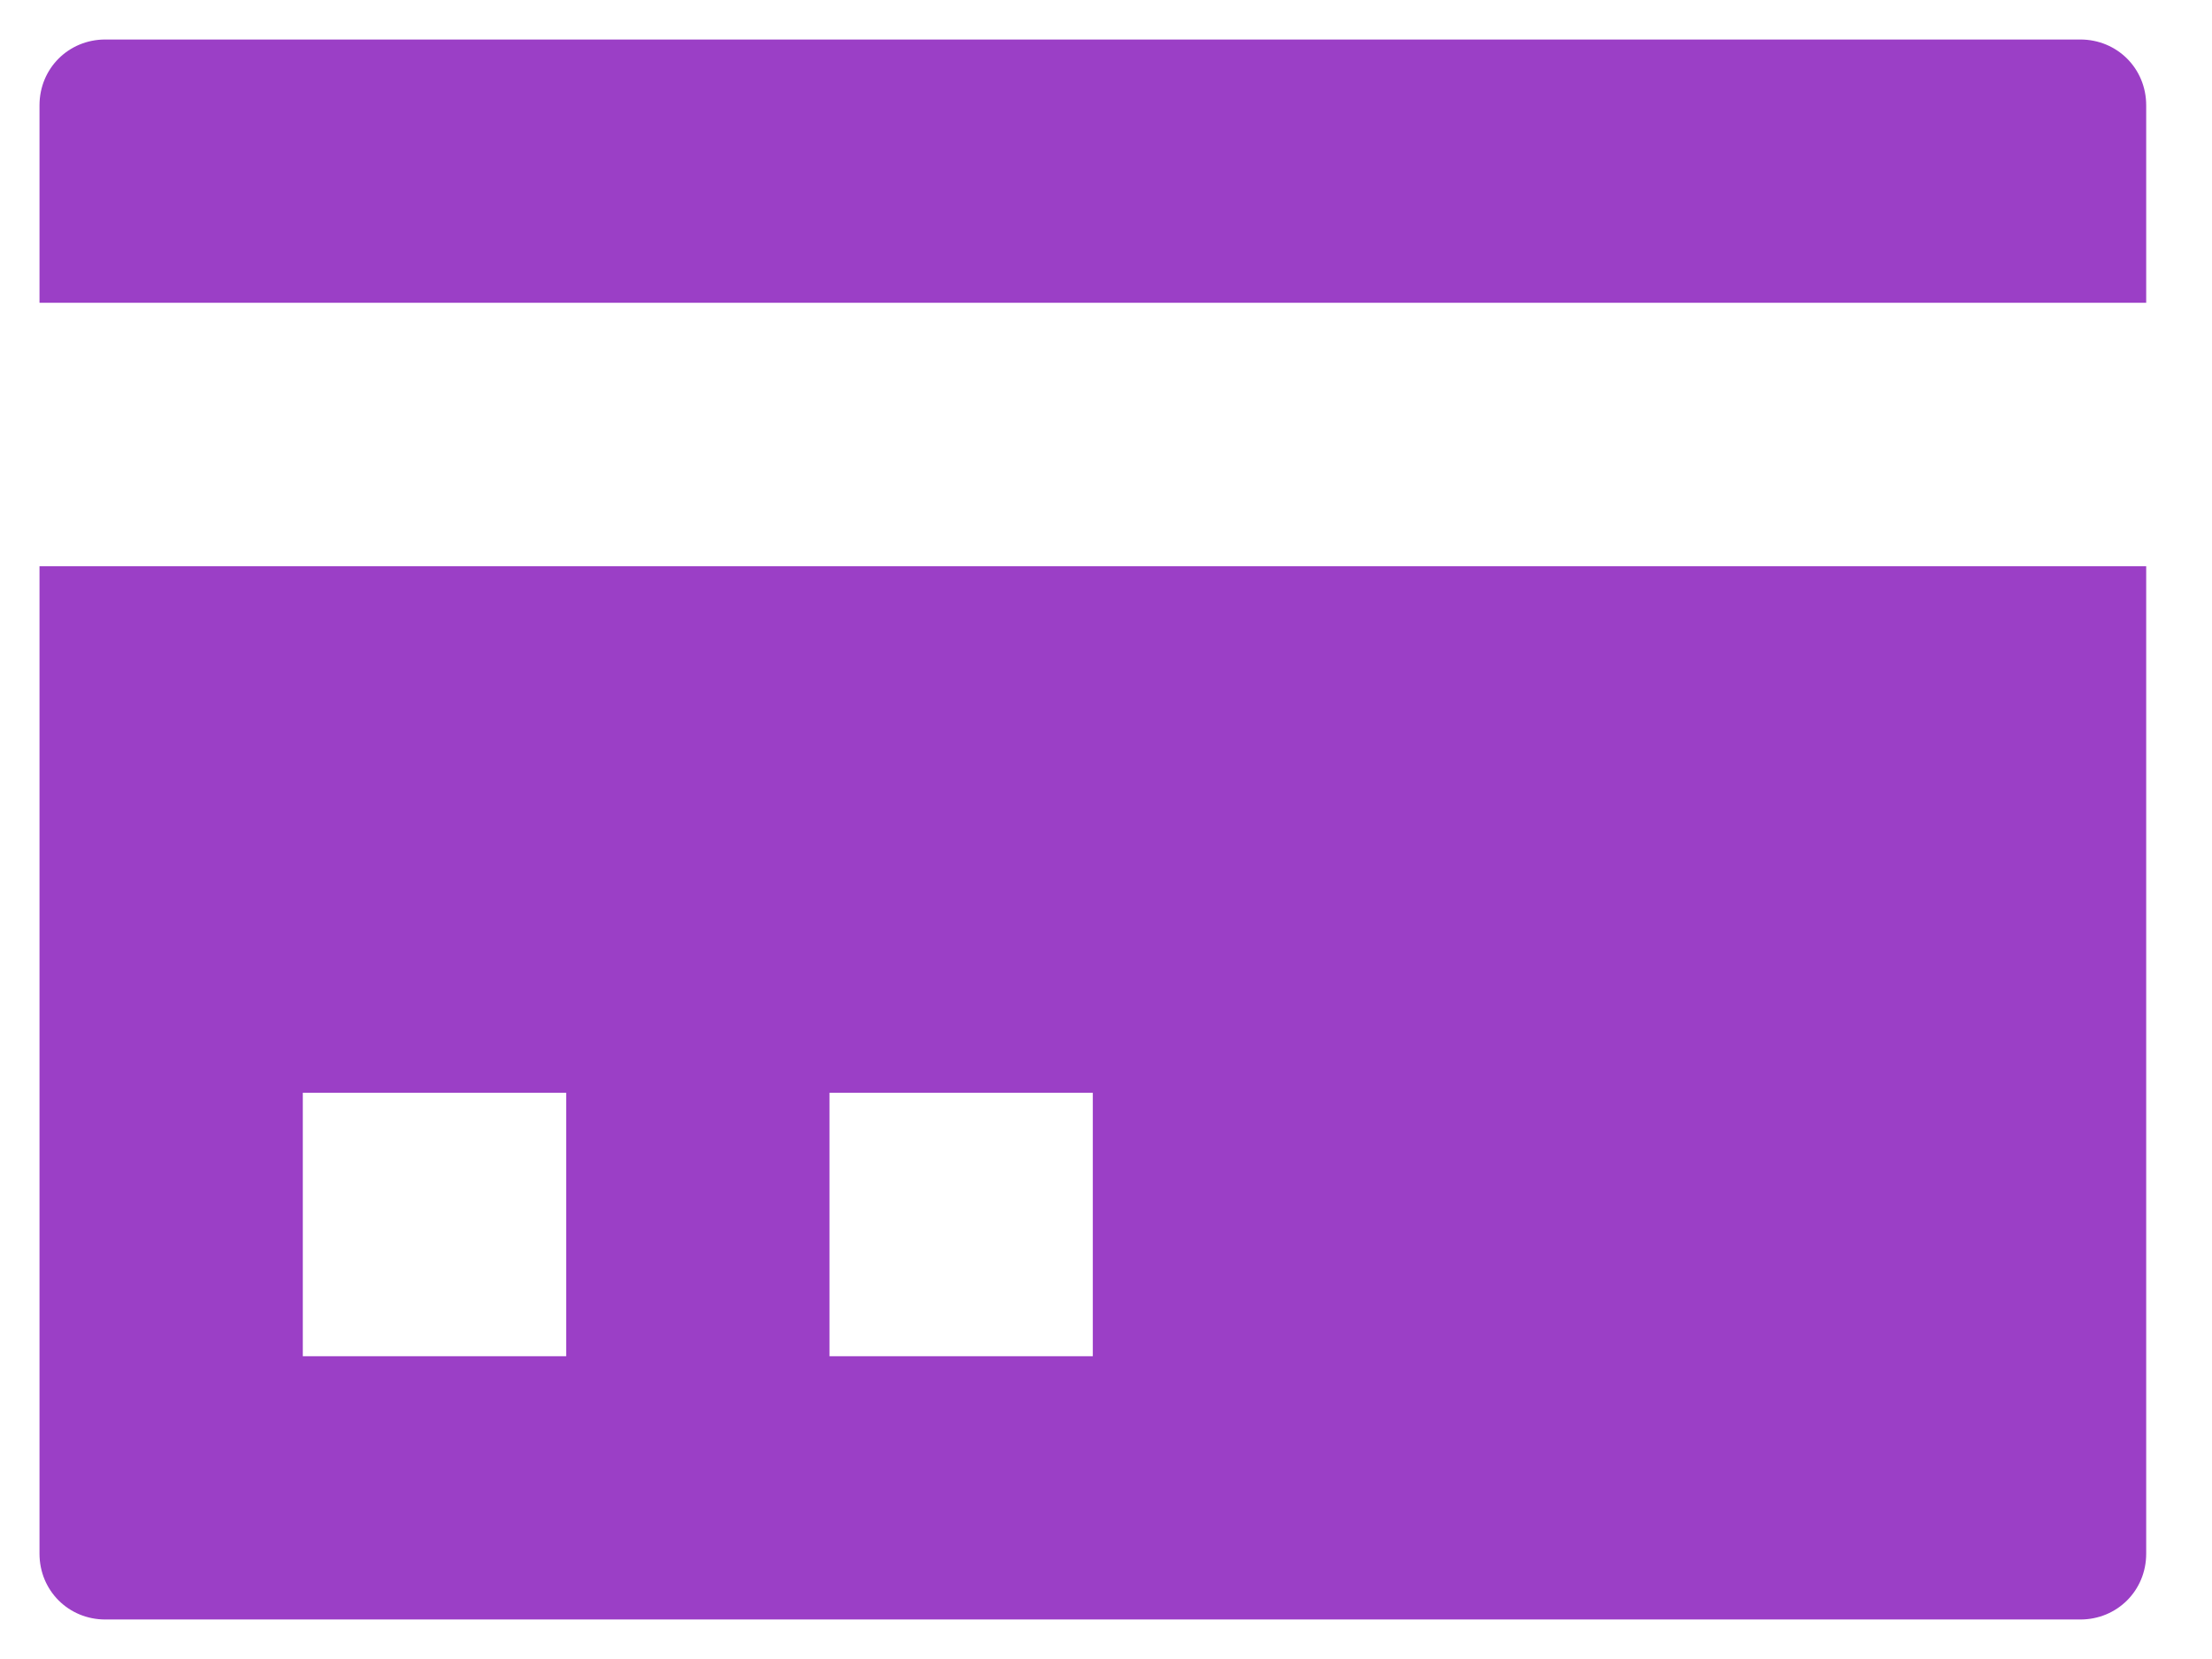 <svg width="28" height="21" viewBox="0 0 28 21" fill="none" xmlns="http://www.w3.org/2000/svg">
<path d="M1.333 0.5C0.867 0.5 0.5 0.867 0.5 1.333V3.833H27.167V1.333C27.167 0.867 26.8 0.5 26.333 0.5H1.333ZM0.5 7.167V19.667C0.5 20.133 0.867 20.5 1.333 20.5H26.333C26.8 20.5 27.167 20.133 27.167 19.667V7.167H0.5ZM3.833 13.833H7.167V17.167H3.833V13.833ZM10.5 13.833H13.833V17.167H10.5V13.833Z" fill="#9B3FC6"/>
</svg>
